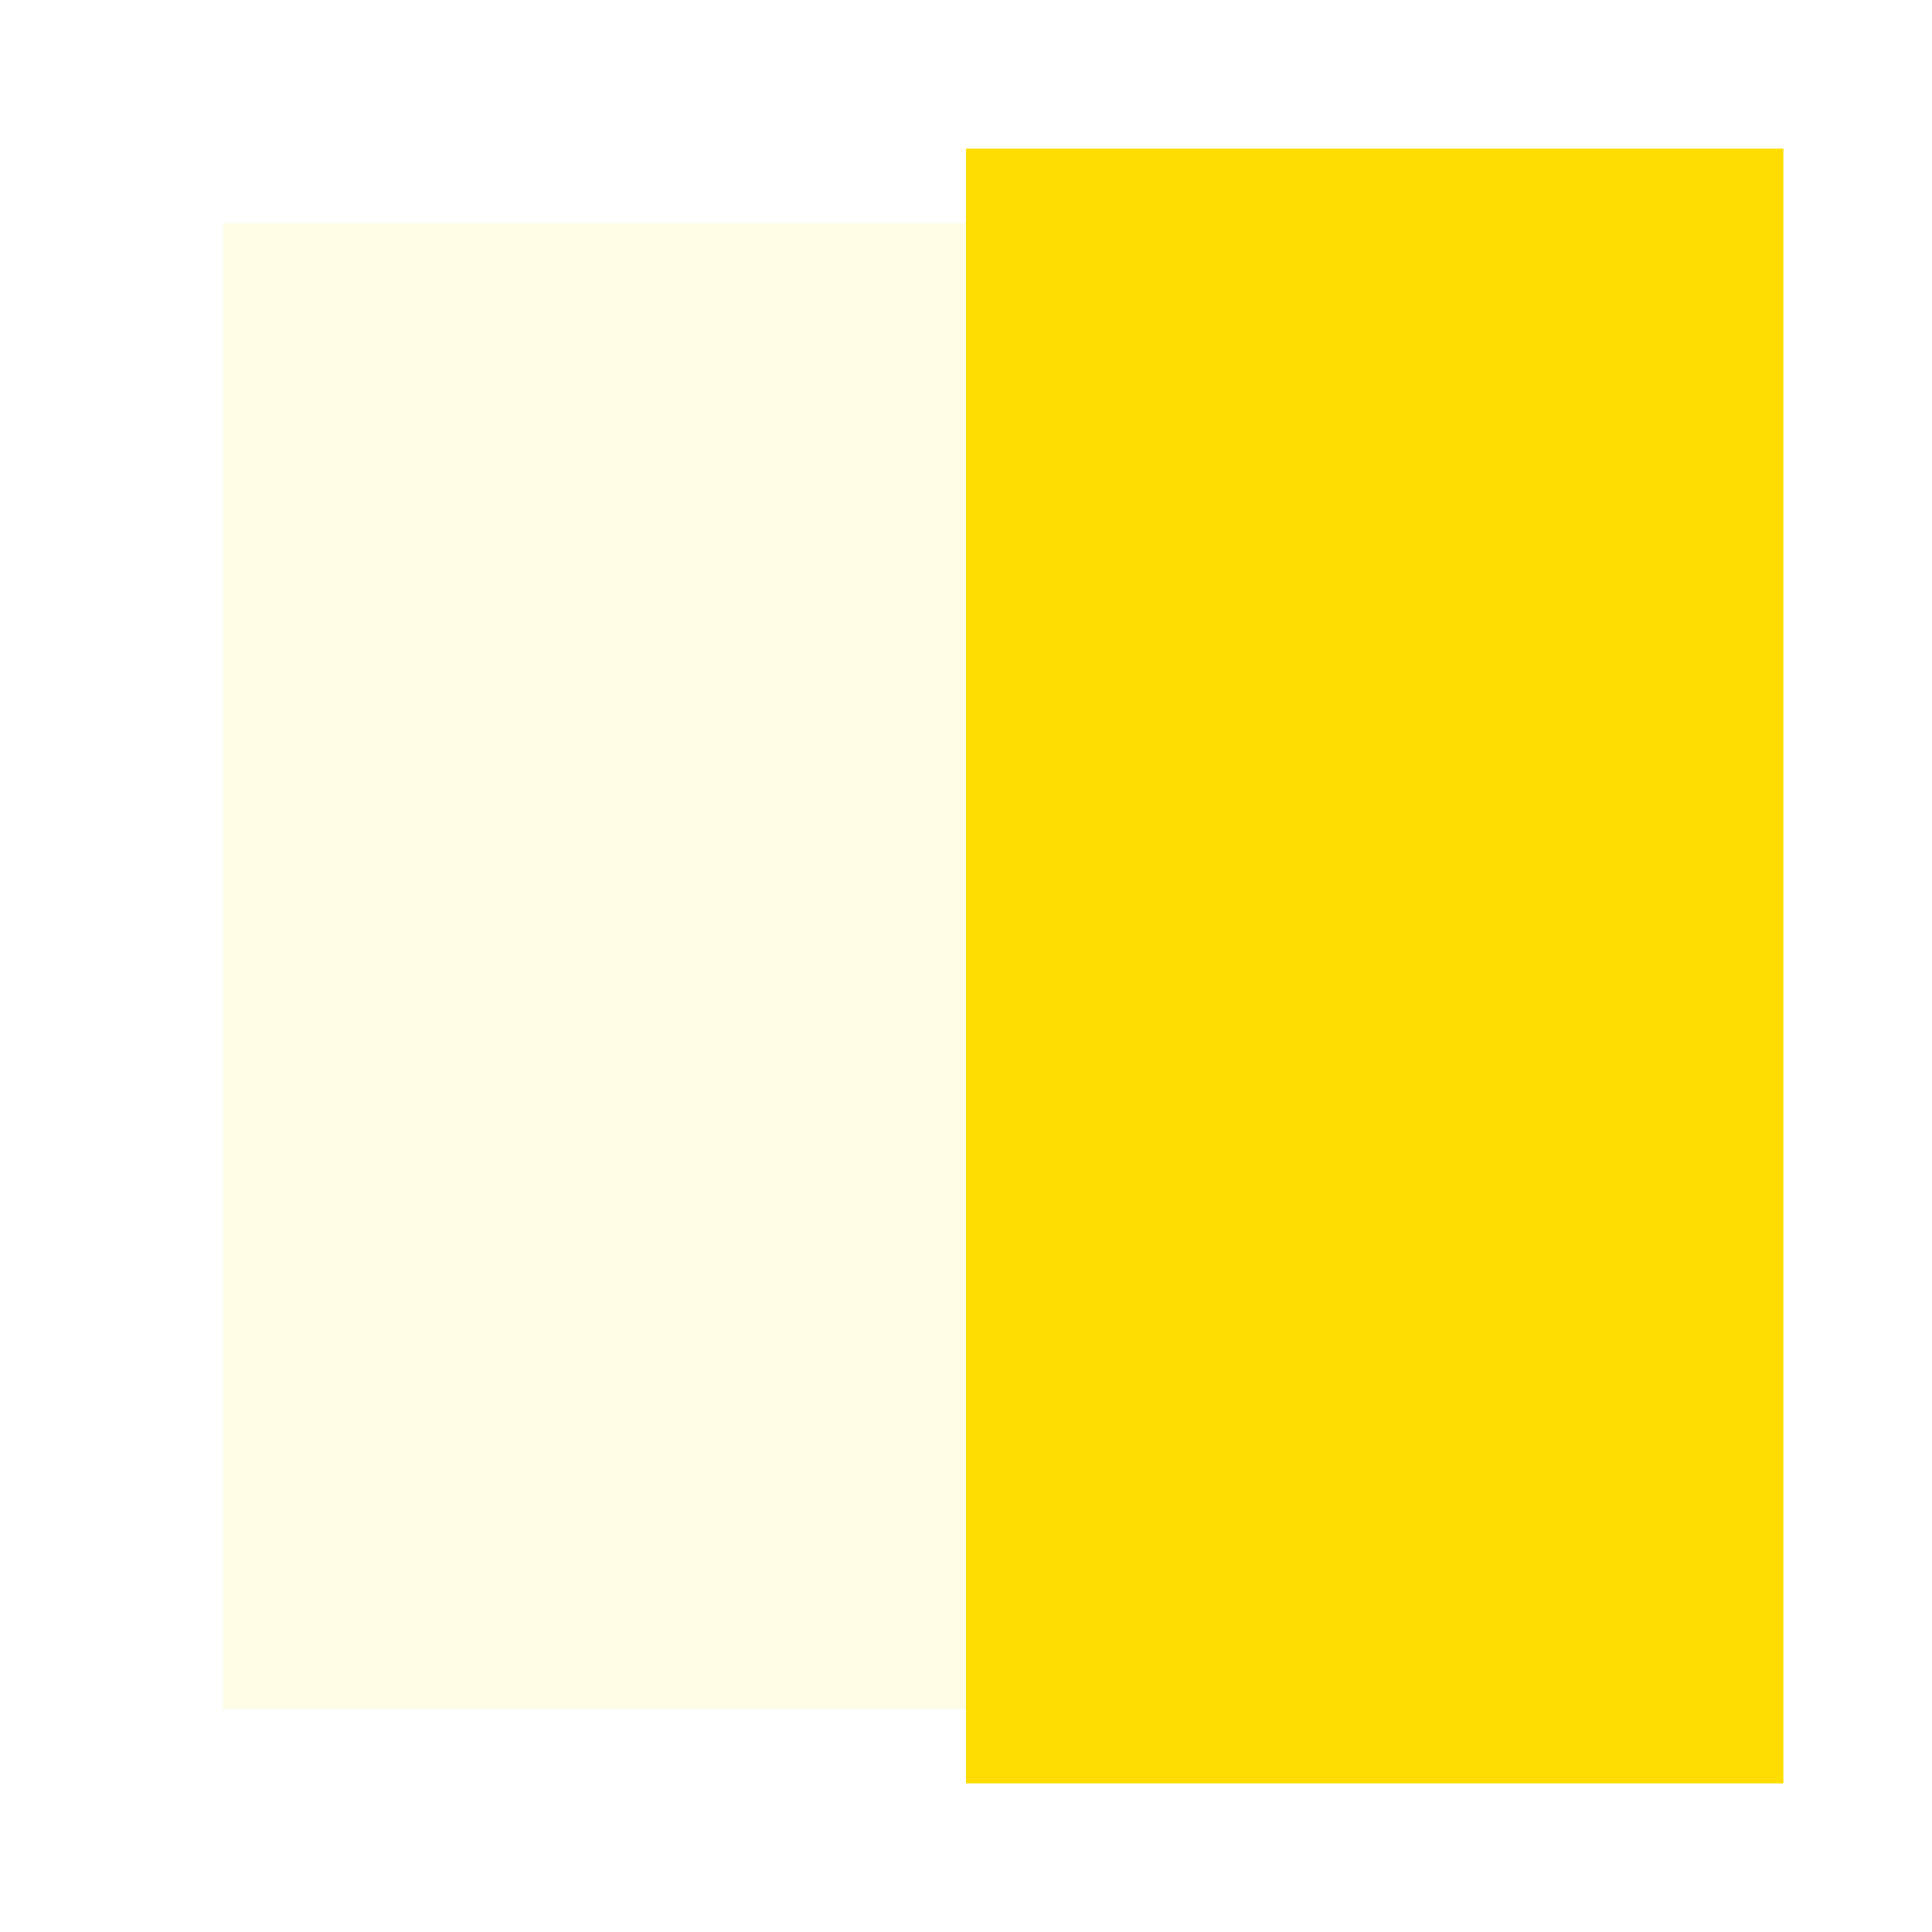 <svg width="52" height="52" viewBox="0 0 52 52" fill="none" xmlns="http://www.w3.org/2000/svg" id="el_6JxjCCxYuM"><style>@-webkit-keyframes el_MGDrAphHaZt_Animation{0%{opacity: 0.77;}16.67%{opacity: 0;}41.67%{opacity: 1;}66.67%{opacity: 0;}91.67%{opacity: 1;}100%{opacity: 0.77;}}@keyframes el_MGDrAphHaZt_Animation{0%{opacity: 0.77;}16.67%{opacity: 0;}41.67%{opacity: 1;}66.67%{opacity: 0;}91.67%{opacity: 1;}100%{opacity: 0.77;}}@-webkit-keyframes el_EuGBu86GH8H_Animation{0%{opacity: 0.55;}16.67%{opacity: 0.1;}41.67%{opacity: 1;}66.67%{opacity: 0.1;}91.67%{opacity: 1;}100%{opacity: 0.55;}}@keyframes el_EuGBu86GH8H_Animation{0%{opacity: 0.55;}16.67%{opacity: 0.1;}41.67%{opacity: 1;}66.67%{opacity: 0.1;}91.67%{opacity: 1;}100%{opacity: 0.55;}}@-webkit-keyframes el_EuGBu86GH8H_HXWhl5rh2_Animation{0%{-webkit-transform: scale(1.05, 1.05);transform: scale(1.05, 1.05);}16.67%{-webkit-transform: scale(1, 1);transform: scale(1, 1);}41.67%{-webkit-transform: scale(1.1, 1.1);transform: scale(1.1, 1.1);}66.67%{-webkit-transform: scale(1, 1);transform: scale(1, 1);}91.67%{-webkit-transform: scale(1.1, 1.1);transform: scale(1.1, 1.1);}100%{-webkit-transform: scale(1.05, 1.05);transform: scale(1.05, 1.05);}}@keyframes el_EuGBu86GH8H_HXWhl5rh2_Animation{0%{-webkit-transform: scale(1.05, 1.05);transform: scale(1.05, 1.05);}16.67%{-webkit-transform: scale(1, 1);transform: scale(1, 1);}41.67%{-webkit-transform: scale(1.1, 1.1);transform: scale(1.1, 1.1);}66.67%{-webkit-transform: scale(1, 1);transform: scale(1, 1);}91.67%{-webkit-transform: scale(1.1, 1.1);transform: scale(1.1, 1.1);}100%{-webkit-transform: scale(1.05, 1.05);transform: scale(1.05, 1.05);}}@-webkit-keyframes el_zyniWkfgPez_Animation{0%{opacity: 0.23;}8.33%{opacity: 0;}33.33%{opacity: 1;}58.33%{opacity: 0;}83.33%{opacity: 1;}100%{opacity: 0.23;}}@keyframes el_zyniWkfgPez_Animation{0%{opacity: 0.23;}8.33%{opacity: 0;}33.33%{opacity: 1;}58.33%{opacity: 0;}83.33%{opacity: 1;}100%{opacity: 0.23;}}@-webkit-keyframes el_uYt5FaZ-5Bp_Animation{0%{opacity: 0.88;}8.33%{opacity: 0.1;}33.33%{opacity: 1;}58.33%{opacity: 0.1;}83.33%{opacity: 1;}100%{opacity: 0.88;}}@keyframes el_uYt5FaZ-5Bp_Animation{0%{opacity: 0.88;}8.33%{opacity: 0.1;}33.33%{opacity: 1;}58.33%{opacity: 0.1;}83.33%{opacity: 1;}100%{opacity: 0.88;}}@-webkit-keyframes el_uYt5FaZ-5Bp_s80YyPvAH_Animation{0%{-webkit-transform: scale(1.09, 1.09);transform: scale(1.09, 1.09);}8.33%{-webkit-transform: scale(1, 1);transform: scale(1, 1);}33.33%{-webkit-transform: scale(1.1, 1.1);transform: scale(1.1, 1.1);}58.33%{-webkit-transform: scale(1, 1);transform: scale(1, 1);}83.33%{-webkit-transform: scale(1.1, 1.1);transform: scale(1.1, 1.1);}100%{-webkit-transform: scale(1.09, 1.09);transform: scale(1.09, 1.09);}}@keyframes el_uYt5FaZ-5Bp_s80YyPvAH_Animation{0%{-webkit-transform: scale(1.09, 1.09);transform: scale(1.09, 1.09);}8.33%{-webkit-transform: scale(1, 1);transform: scale(1, 1);}33.33%{-webkit-transform: scale(1.1, 1.1);transform: scale(1.1, 1.1);}58.33%{-webkit-transform: scale(1, 1);transform: scale(1, 1);}83.33%{-webkit-transform: scale(1.1, 1.1);transform: scale(1.1, 1.1);}100%{-webkit-transform: scale(1.09, 1.09);transform: scale(1.09, 1.09);}}@-webkit-keyframes el_-tIAX3Dvn2O_Animation{0%{opacity: 0;}25%{opacity: 1;}50%{opacity: 0;}75%{opacity: 1;}100%{opacity: 0;}}@keyframes el_-tIAX3Dvn2O_Animation{0%{opacity: 0;}25%{opacity: 1;}50%{opacity: 0;}75%{opacity: 1;}100%{opacity: 0;}}@-webkit-keyframes el_DG4mSQLq00s_Animation{0%{opacity: 0.1;}25%{opacity: 1;}50%{opacity: 0.1;}75%{opacity: 1;}100%{opacity: 0.1;}}@keyframes el_DG4mSQLq00s_Animation{0%{opacity: 0.1;}25%{opacity: 1;}50%{opacity: 0.1;}75%{opacity: 1;}100%{opacity: 0.1;}}@-webkit-keyframes el_DG4mSQLq00s_37JbI6Srw_Animation{0%{-webkit-transform: scale(1, 1);transform: scale(1, 1);}25%{-webkit-transform: scale(1.1, 1.1);transform: scale(1.1, 1.1);}50%{-webkit-transform: scale(1, 1);transform: scale(1, 1);}75%{-webkit-transform: scale(1.1, 1.1);transform: scale(1.1, 1.1);}100%{-webkit-transform: scale(1, 1);transform: scale(1, 1);}}@keyframes el_DG4mSQLq00s_37JbI6Srw_Animation{0%{-webkit-transform: scale(1, 1);transform: scale(1, 1);}25%{-webkit-transform: scale(1.1, 1.1);transform: scale(1.1, 1.1);}50%{-webkit-transform: scale(1, 1);transform: scale(1, 1);}75%{-webkit-transform: scale(1.1, 1.1);transform: scale(1.1, 1.1);}100%{-webkit-transform: scale(1, 1);transform: scale(1, 1);}}@-webkit-keyframes el_f2svc-Z6-kZ_Animation{0%{opacity: 1;}25%{opacity: 0.1;}50%{opacity: 1;}75%{opacity: 0.1;}100%{opacity: 1;}}@keyframes el_f2svc-Z6-kZ_Animation{0%{opacity: 1;}25%{opacity: 0.1;}50%{opacity: 1;}75%{opacity: 0.1;}100%{opacity: 1;}}@-webkit-keyframes el_EtxgiP6fSMU_Animation{0%{opacity: 1;}25%{opacity: 0;}50%{opacity: 1;}75%{opacity: 0;}100%{opacity: 1;}}@keyframes el_EtxgiP6fSMU_Animation{0%{opacity: 1;}25%{opacity: 0;}50%{opacity: 1;}75%{opacity: 0;}100%{opacity: 1;}}@-webkit-keyframes el_f2svc-Z6-kZ_g0POyyZLP_Animation{0%{-webkit-transform: scale(1.1, 1.1);transform: scale(1.1, 1.1);}25%{-webkit-transform: scale(1, 1);transform: scale(1, 1);}50%{-webkit-transform: scale(1.1, 1.1);transform: scale(1.1, 1.1);}75%{-webkit-transform: scale(1, 1);transform: scale(1, 1);}100%{-webkit-transform: scale(1.1, 1.1);transform: scale(1.1, 1.1);}}@keyframes el_f2svc-Z6-kZ_g0POyyZLP_Animation{0%{-webkit-transform: scale(1.1, 1.1);transform: scale(1.1, 1.1);}25%{-webkit-transform: scale(1, 1);transform: scale(1, 1);}50%{-webkit-transform: scale(1.1, 1.1);transform: scale(1.1, 1.1);}75%{-webkit-transform: scale(1, 1);transform: scale(1, 1);}100%{-webkit-transform: scale(1.1, 1.1);transform: scale(1.1, 1.1);}}#el_6JxjCCxYuM *{-webkit-animation-duration: 2.4s;animation-duration: 2.4s;-webkit-animation-iteration-count: infinite;animation-iteration-count: infinite;-webkit-animation-timing-function: cubic-bezier(0, 0, 1, 1);animation-timing-function: cubic-bezier(0, 0, 1, 1);}#el_8H0Vf3k1QDl{fill: black;fill-opacity: 0;visibility: hidden;}#el_szpu3gAOMr4{fill: black;fill-opacity: 0;-webkit-transform: translate(6px, 6px);transform: translate(6px, 6px);visibility: hidden;}#el_DG4mSQLq00s{fill: #FFDD00;-webkit-animation-name: el_DG4mSQLq00s_Animation;animation-name: el_DG4mSQLq00s_Animation;opacity: 0.1;-webkit-animation-timing-function: cubic-bezier(0.42, 0, 0.58, 1);animation-timing-function: cubic-bezier(0.42, 0, 0.58, 1);}#el_uYt5FaZ-5Bp{fill: #FFDD00;-webkit-animation-name: el_uYt5FaZ-5Bp_Animation;animation-name: el_uYt5FaZ-5Bp_Animation;-webkit-animation-timing-function: cubic-bezier(0.42, 0, 0.58, 1);animation-timing-function: cubic-bezier(0.42, 0, 0.58, 1);}#el_EuGBu86GH8H{fill: #FFDD00;-webkit-animation-name: el_EuGBu86GH8H_Animation;animation-name: el_EuGBu86GH8H_Animation;-webkit-animation-timing-function: cubic-bezier(0.42, 0, 0.58, 1);animation-timing-function: cubic-bezier(0.42, 0, 0.58, 1);}#el_f2svc-Z6-kZ{fill: #FFDD00;-webkit-animation-name: el_f2svc-Z6-kZ_Animation;animation-name: el_f2svc-Z6-kZ_Animation;opacity: 0.1;-webkit-animation-timing-function: cubic-bezier(0.42, 0, 0.58, 1);animation-timing-function: cubic-bezier(0.42, 0, 0.58, 1);}#el_FeQuWRN61uD{fill: #C4C4C4;visibility: hidden;}#el_LOWi3CccqHI{fill: black;fill-opacity: 0;-webkit-transform: translate(4px, 4px);transform: translate(4px, 4px);visibility: hidden;}#el_w3mw61lthWu{fill: #FFDD00;}#el_Nowhvri5tS8{fill: #FFDD00;}#el_H-nli3zEagf{fill: #FFDD00;}#el_RqFRbtKJL1G{fill: #FFDD00;}#el_MGDrAphHaZt{-webkit-animation-name: el_MGDrAphHaZt_Animation;animation-name: el_MGDrAphHaZt_Animation;-webkit-animation-timing-function: cubic-bezier(0.42, 0, 0.58, 1);animation-timing-function: cubic-bezier(0.42, 0, 0.58, 1);}#el_zyniWkfgPez{-webkit-animation-name: el_zyniWkfgPez_Animation;animation-name: el_zyniWkfgPez_Animation;-webkit-animation-timing-function: cubic-bezier(0.42, 0, 0.58, 1);animation-timing-function: cubic-bezier(0.42, 0, 0.58, 1);}#el_f2svc-Z6-kZ_g0POyyZLP{-webkit-transform-origin: 100% 0%;transform-origin: 100% 0%;transform-box: fill-box;-webkit-transform: scale(1, 1);transform: scale(1, 1);-webkit-animation-name: el_f2svc-Z6-kZ_g0POyyZLP_Animation;animation-name: el_f2svc-Z6-kZ_g0POyyZLP_Animation;-webkit-animation-timing-function: cubic-bezier(0.42, 0, 0.58, 1);animation-timing-function: cubic-bezier(0.42, 0, 0.58, 1);}#el_EtxgiP6fSMU{-webkit-animation-name: el_EtxgiP6fSMU_Animation;animation-name: el_EtxgiP6fSMU_Animation;-webkit-animation-timing-function: cubic-bezier(0.42, 0, 0.58, 1);animation-timing-function: cubic-bezier(0.42, 0, 0.58, 1);opacity: 0;}#el_DG4mSQLq00s_37JbI6Srw{-webkit-animation-name: el_DG4mSQLq00s_37JbI6Srw_Animation;animation-name: el_DG4mSQLq00s_37JbI6Srw_Animation;-webkit-transform-origin: 100% 100%;transform-origin: 100% 100%;transform-box: fill-box;-webkit-transform: scale(1, 1);transform: scale(1, 1);-webkit-animation-timing-function: cubic-bezier(0.42, 0, 0.58, 1);animation-timing-function: cubic-bezier(0.42, 0, 0.58, 1);}#el_-tIAX3Dvn2O{-webkit-animation-name: el_-tIAX3Dvn2O_Animation;animation-name: el_-tIAX3Dvn2O_Animation;opacity: 0;-webkit-animation-timing-function: cubic-bezier(0.42, 0, 0.58, 1);animation-timing-function: cubic-bezier(0.42, 0, 0.58, 1);}#el_uYt5FaZ-5Bp_s80YyPvAH{-webkit-animation-name: el_uYt5FaZ-5Bp_s80YyPvAH_Animation;animation-name: el_uYt5FaZ-5Bp_s80YyPvAH_Animation;-webkit-transform-origin: 0% 100%;transform-origin: 0% 100%;transform-box: fill-box;-webkit-transform: scale(1, 1);transform: scale(1, 1);-webkit-animation-timing-function: cubic-bezier(0.42, 0, 0.58, 1);animation-timing-function: cubic-bezier(0.42, 0, 0.58, 1);}#el_EuGBu86GH8H_HXWhl5rh2{-webkit-animation-name: el_EuGBu86GH8H_HXWhl5rh2_Animation;animation-name: el_EuGBu86GH8H_HXWhl5rh2_Animation;-webkit-transform-origin: 0% 0%;transform-origin: 0% 0%;transform-box: fill-box;-webkit-animation-timing-function: cubic-bezier(0.42, 0, 0.58, 1);animation-timing-function: cubic-bezier(0.42, 0, 0.58, 1);}</style>
<rect width="52" height="52" id="el_8H0Vf3k1QDl"/>
<rect width="40" height="40" id="el_szpu3gAOMr4"/>
<g id="el_DG4mSQLq00s_37JbI6Srw" data-animator-group="true" data-animator-type="2"><rect x="6" y="6" width="20" height="20" id="el_DG4mSQLq00s"/></g>
<g id="el_uYt5FaZ-5Bp_s80YyPvAH" data-animator-group="true" data-animator-type="2"><rect x="26" y="6" width="20" height="20" id="el_uYt5FaZ-5Bp"/></g>
<g id="el_EuGBu86GH8H_HXWhl5rh2" data-animator-group="true" data-animator-type="2"><rect x="26" y="26" width="20" height="20" id="el_EuGBu86GH8H"/></g>
<g id="el_f2svc-Z6-kZ_g0POyyZLP" data-animator-group="true" data-animator-type="2"><rect x="6" y="26" width="20" height="20" id="el_f2svc-Z6-kZ"/></g>
<rect width="52" height="52" id="el_FeQuWRN61uD"/>
<rect width="44" height="44" id="el_LOWi3CccqHI"/>
<g filter="url(#filter0_d)" id="el_-tIAX3Dvn2O">
<rect x="4" y="4" width="22" height="22" id="el_w3mw61lthWu"/>
</g>
<g filter="url(#filter1_d)" id="el_zyniWkfgPez">
<rect x="26" y="4" width="22" height="22" id="el_Nowhvri5tS8"/>
</g>
<g filter="url(#filter2_d)" id="el_MGDrAphHaZt">
<rect x="26" y="26" width="22" height="22" id="el_H-nli3zEagf"/>
</g>
<g filter="url(#filter3_d)" id="el_EtxgiP6fSMU">
<rect x="4" y="26" width="22" height="22" id="el_RqFRbtKJL1G"/>
</g>
<defs>
<filter id="filter0_d" x="0" y="0" width="30" height="30" filterUnits="userSpaceOnUse" color-interpolation-filters="sRGB">
<feFlood flood-opacity="0" result="BackgroundImageFix"/>
<feColorMatrix in="SourceAlpha" type="matrix" values="0 0 0 0 0 0 0 0 0 0 0 0 0 0 0 0 0 0 255 0"/>
<feOffset/>
<feGaussianBlur stdDeviation="2"/>
<feColorMatrix type="matrix" values="0 0 0 0 0 0 0 0 0 0 0 0 0 0 0 0 0 0 0.2 0"/>
<feBlend mode="normal" in2="BackgroundImageFix" result="effect1_dropShadow"/>
<feBlend mode="normal" in="SourceGraphic" in2="effect1_dropShadow" result="shape"/>
</filter>
<filter id="filter1_d" x="22" y="0" width="30" height="30" filterUnits="userSpaceOnUse" color-interpolation-filters="sRGB">
<feFlood flood-opacity="0" result="BackgroundImageFix"/>
<feColorMatrix in="SourceAlpha" type="matrix" values="0 0 0 0 0 0 0 0 0 0 0 0 0 0 0 0 0 0 255 0"/>
<feOffset/>
<feGaussianBlur stdDeviation="2"/>
<feColorMatrix type="matrix" values="0 0 0 0 0 0 0 0 0 0 0 0 0 0 0 0 0 0 0.2 0"/>
<feBlend mode="normal" in2="BackgroundImageFix" result="effect1_dropShadow"/>
<feBlend mode="normal" in="SourceGraphic" in2="effect1_dropShadow" result="shape"/>
</filter>
<filter id="filter2_d" x="22" y="22" width="30" height="30" filterUnits="userSpaceOnUse" color-interpolation-filters="sRGB">
<feFlood flood-opacity="0" result="BackgroundImageFix"/>
<feColorMatrix in="SourceAlpha" type="matrix" values="0 0 0 0 0 0 0 0 0 0 0 0 0 0 0 0 0 0 255 0"/>
<feOffset/>
<feGaussianBlur stdDeviation="2"/>
<feColorMatrix type="matrix" values="0 0 0 0 0 0 0 0 0 0 0 0 0 0 0 0 0 0 0.2 0"/>
<feBlend mode="normal" in2="BackgroundImageFix" result="effect1_dropShadow"/>
<feBlend mode="normal" in="SourceGraphic" in2="effect1_dropShadow" result="shape"/>
</filter>
<filter id="filter3_d" x="0" y="22" width="30" height="30" filterUnits="userSpaceOnUse" color-interpolation-filters="sRGB">
<feFlood flood-opacity="0" result="BackgroundImageFix"/>
<feColorMatrix in="SourceAlpha" type="matrix" values="0 0 0 0 0 0 0 0 0 0 0 0 0 0 0 0 0 0 255 0"/>
<feOffset/>
<feGaussianBlur stdDeviation="2"/>
<feColorMatrix type="matrix" values="0 0 0 0 0 0 0 0 0 0 0 0 0 0 0 0 0 0 0.2 0"/>
<feBlend mode="normal" in2="BackgroundImageFix" result="effect1_dropShadow"/>
<feBlend mode="normal" in="SourceGraphic" in2="effect1_dropShadow" result="shape"/>
</filter>
</defs>
<script>(function(){var a=document.querySelector('#el_6JxjCCxYuM'),b=a.querySelectorAll('style'),c=function(d){b.forEach(function(f){var g=f.textContent;g&amp;&amp;(f.textContent=g.replace(/transform-box:[^;\r\n]*/gi,'transform-box: '+d))})};c('initial'),window.requestAnimationFrame(function(){return c('fill-box')})})();</script></svg>